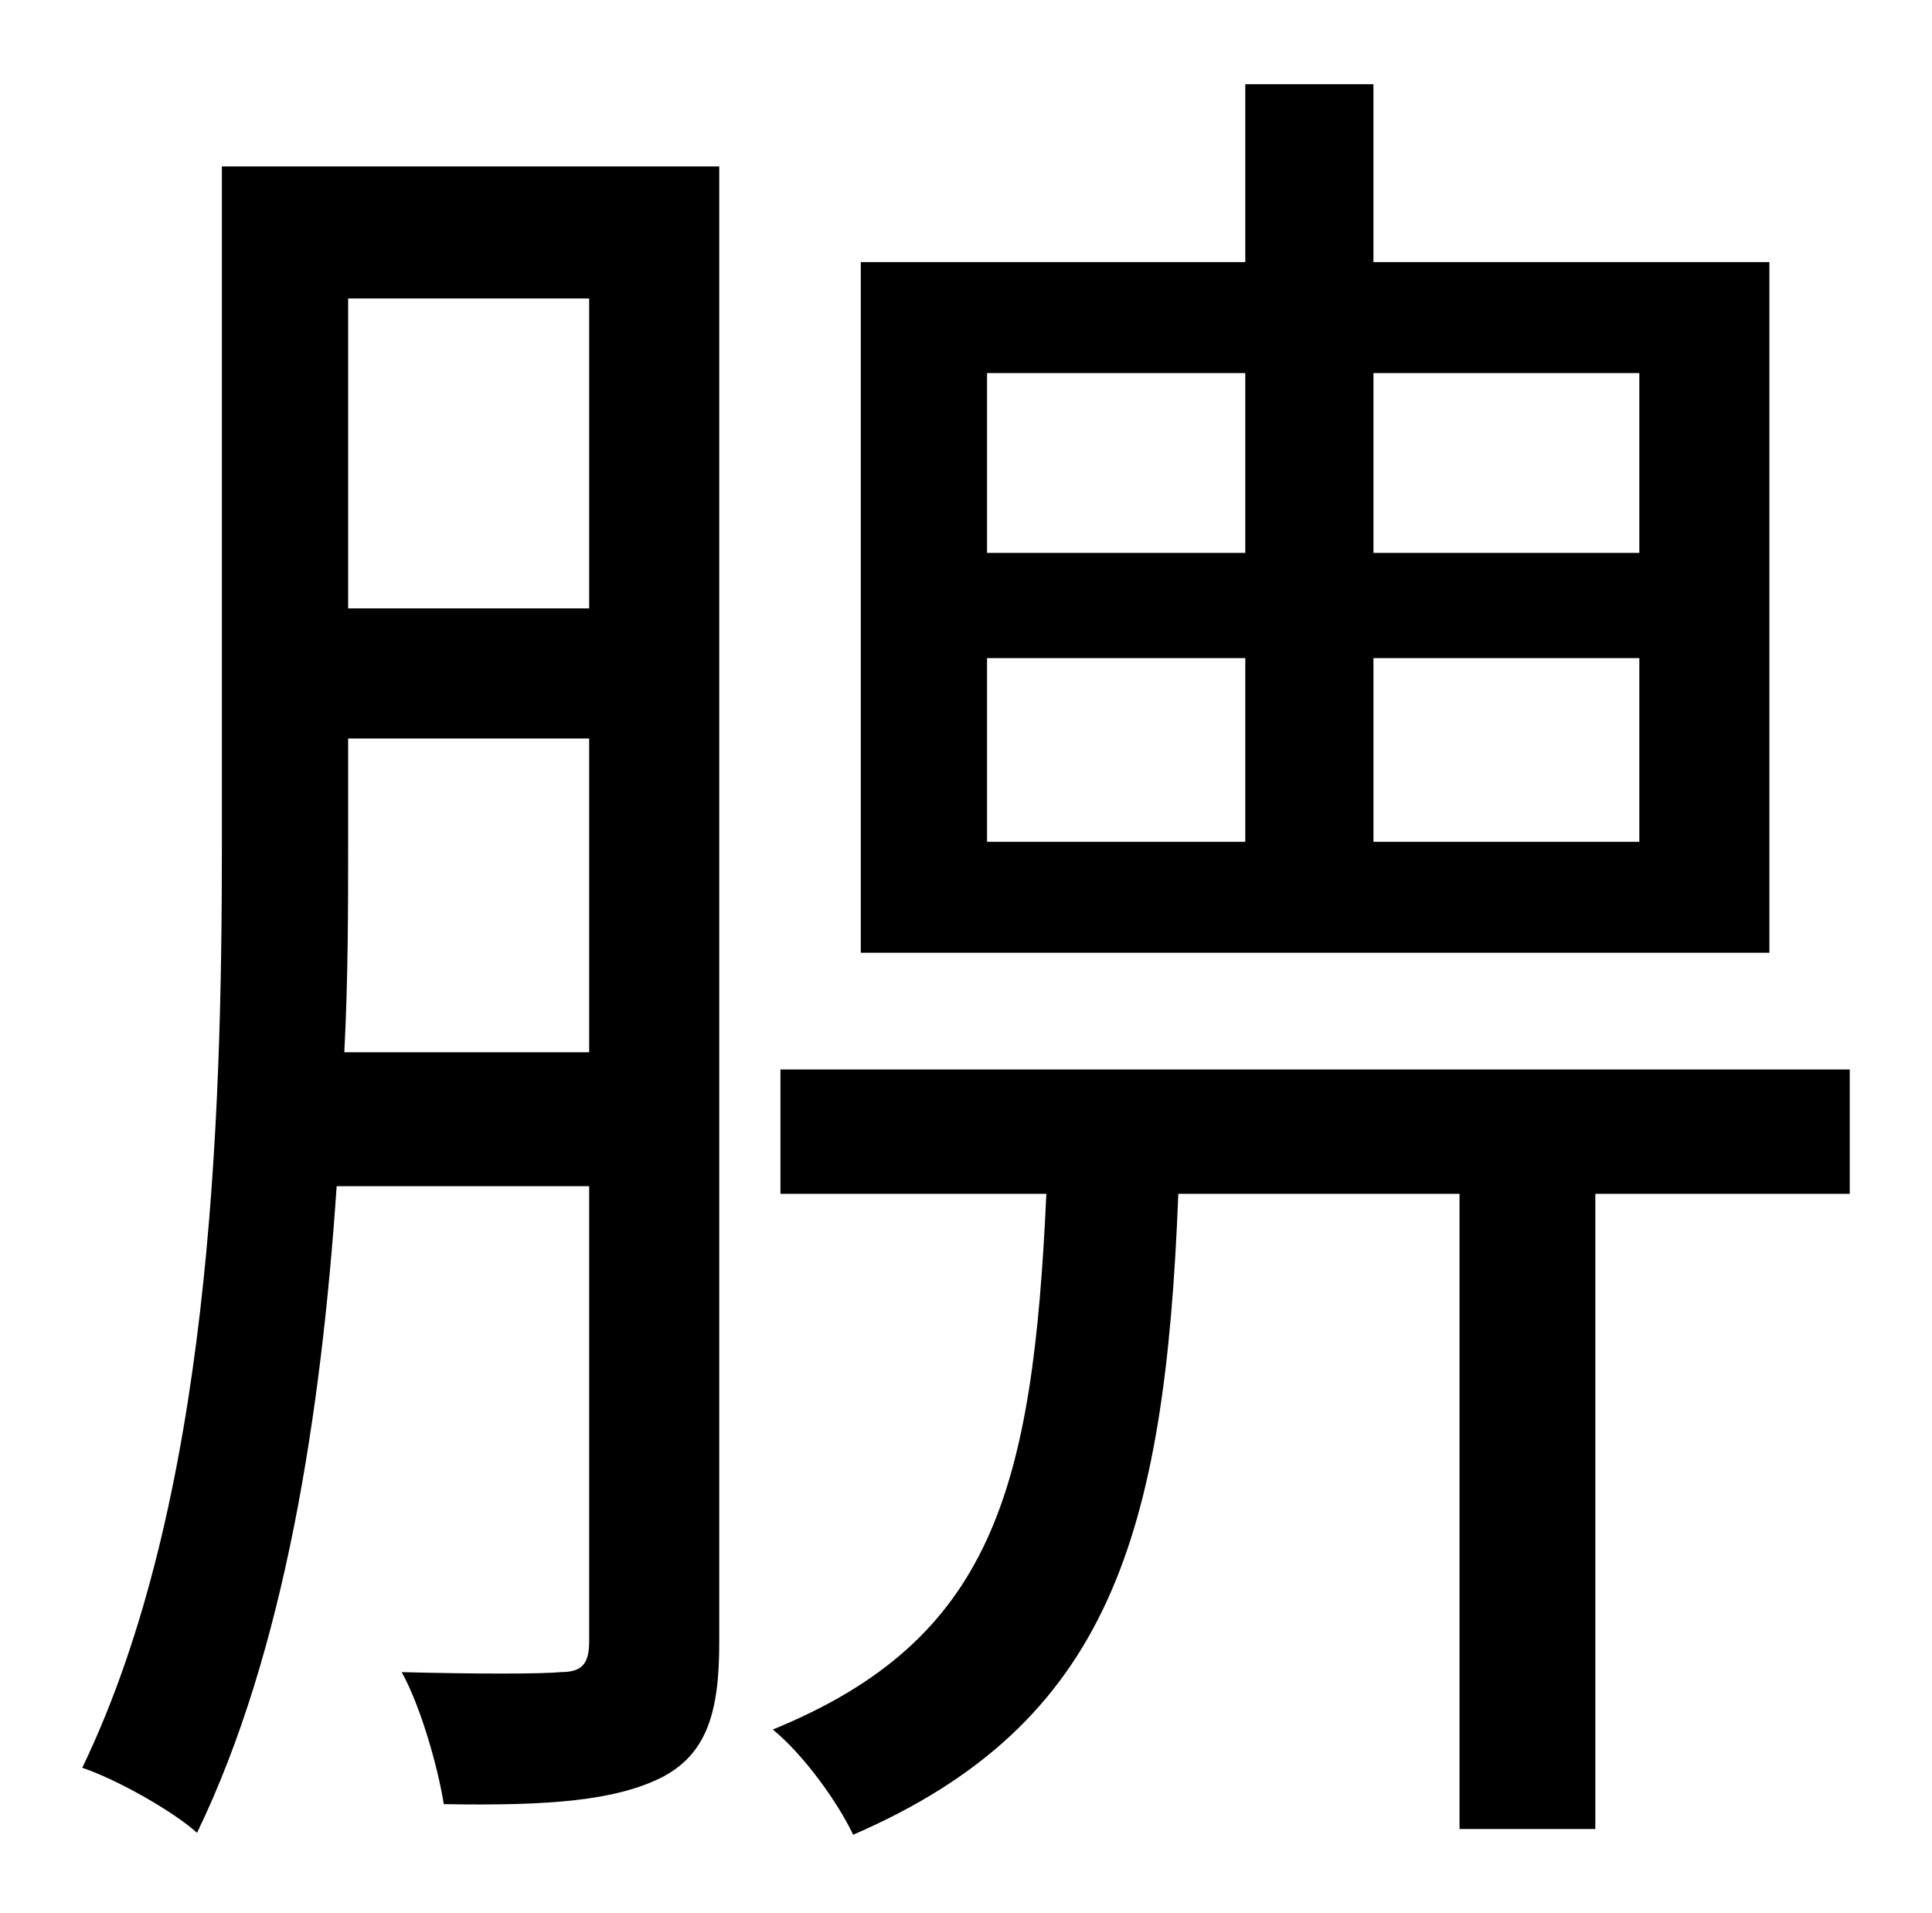 <?xml version="1.0" standalone="no"?>
<!DOCTYPE svg PUBLIC "-//W3C//DTD SVG 1.1//EN" "http://www.w3.org/Graphics/SVG/1.1/DTD/svg11.dtd" >
<svg xmlns="http://www.w3.org/2000/svg" xmlns:xlink="http://www.w3.org/1999/xlink" version="1.1" viewBox="-10 0 1010 1000">
   <path fill="currentColor"
d="M847 289v-94h-139v94h139zM847 440v-96h-139v96h139zM506 344v96h135v-96h-135zM506 195v94h135v-94h-135zM915 137v361h-475v-361h201v-93h67v93h207zM170 550h128v-164h-126v55c0 33 0 71 -2 109zM298 156h-126v162h126v-162zM366 87v772c0 37 -7 58 -30 70
c-24 12 -58 15 -114 14c-3 -19 -12 -51 -22 -69c38 1 73 1 83 0c11 0 15 -4 15 -16v-238h-132c-8 118 -27 243 -73 338c-12 -11 -42 -28 -60 -34c67 -139 73 -337 73 -482v-355h260zM957 559v65h-133v332h-71v-332h-147c-7 179 -36 277 -170 335c-8 -17 -26 -42 -42 -55
c115 -47 136 -125 143 -280h-139v-65h559z" />
</svg>
